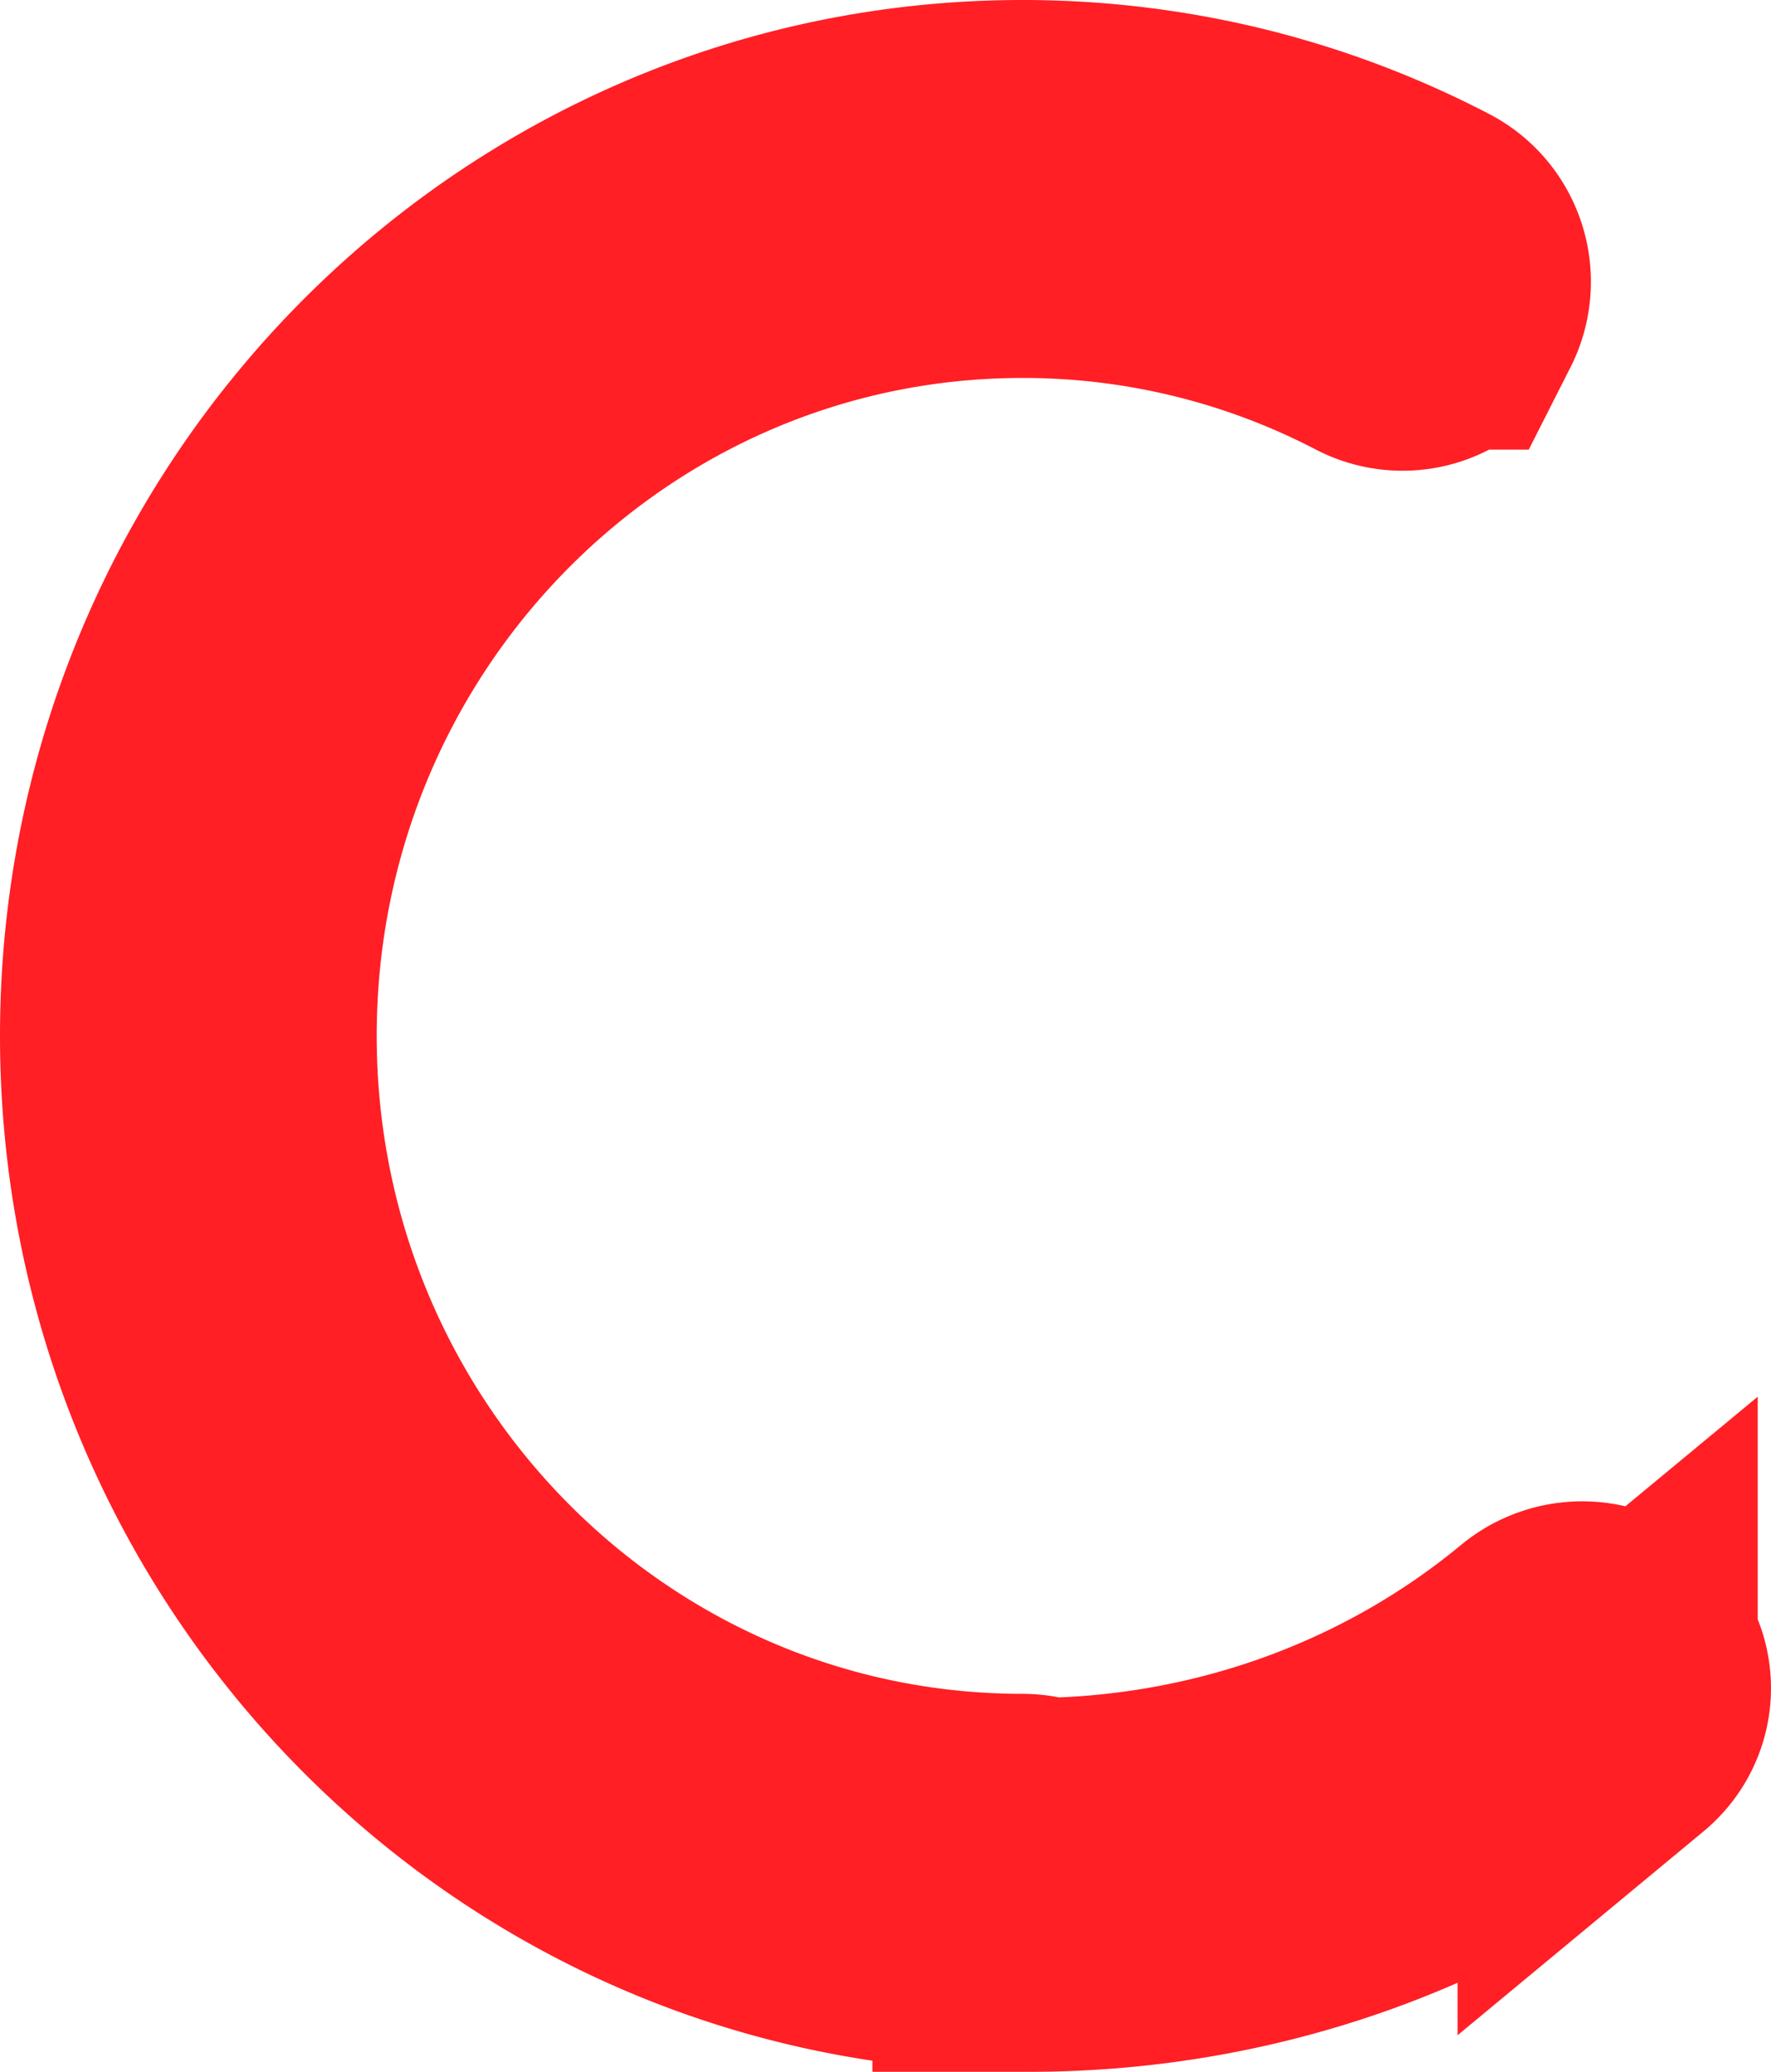 <svg width="59" height="69" xmlns="http://www.w3.org/2000/svg">
    <path d="M34.064 64C18.012 64 5 50.792 5 34.5S18.012 5 34.064 5c4.667 0 9.179 1.119 13.243 3.234.626.326.874 1.106.552 1.741a1.266 1.266 0 0 1-1.716.561 26.078 26.078 0 0 0-12.08-2.948C19.42 7.588 7.55 19.637 7.55 34.5S19.42 61.412 34.064 61.412c.704 0 1.274.58 1.274 1.294 0 .715-.57 1.294-1.274 1.294zm19.494-6.853C48.253 61.539 41.468 64 34.288 64 33.576 64 33 63.452 33 62.776c0-.676.576-1.224 1.288-1.224 6.553 0 12.738-2.244 17.579-6.251a1.335 1.335 0 0 1 1.816.12c.467.509.411 1.282-.125 1.726z" fill-rule="nonzero" stroke="#FF1F25" stroke-width="10" fill="none"/>
</svg>
